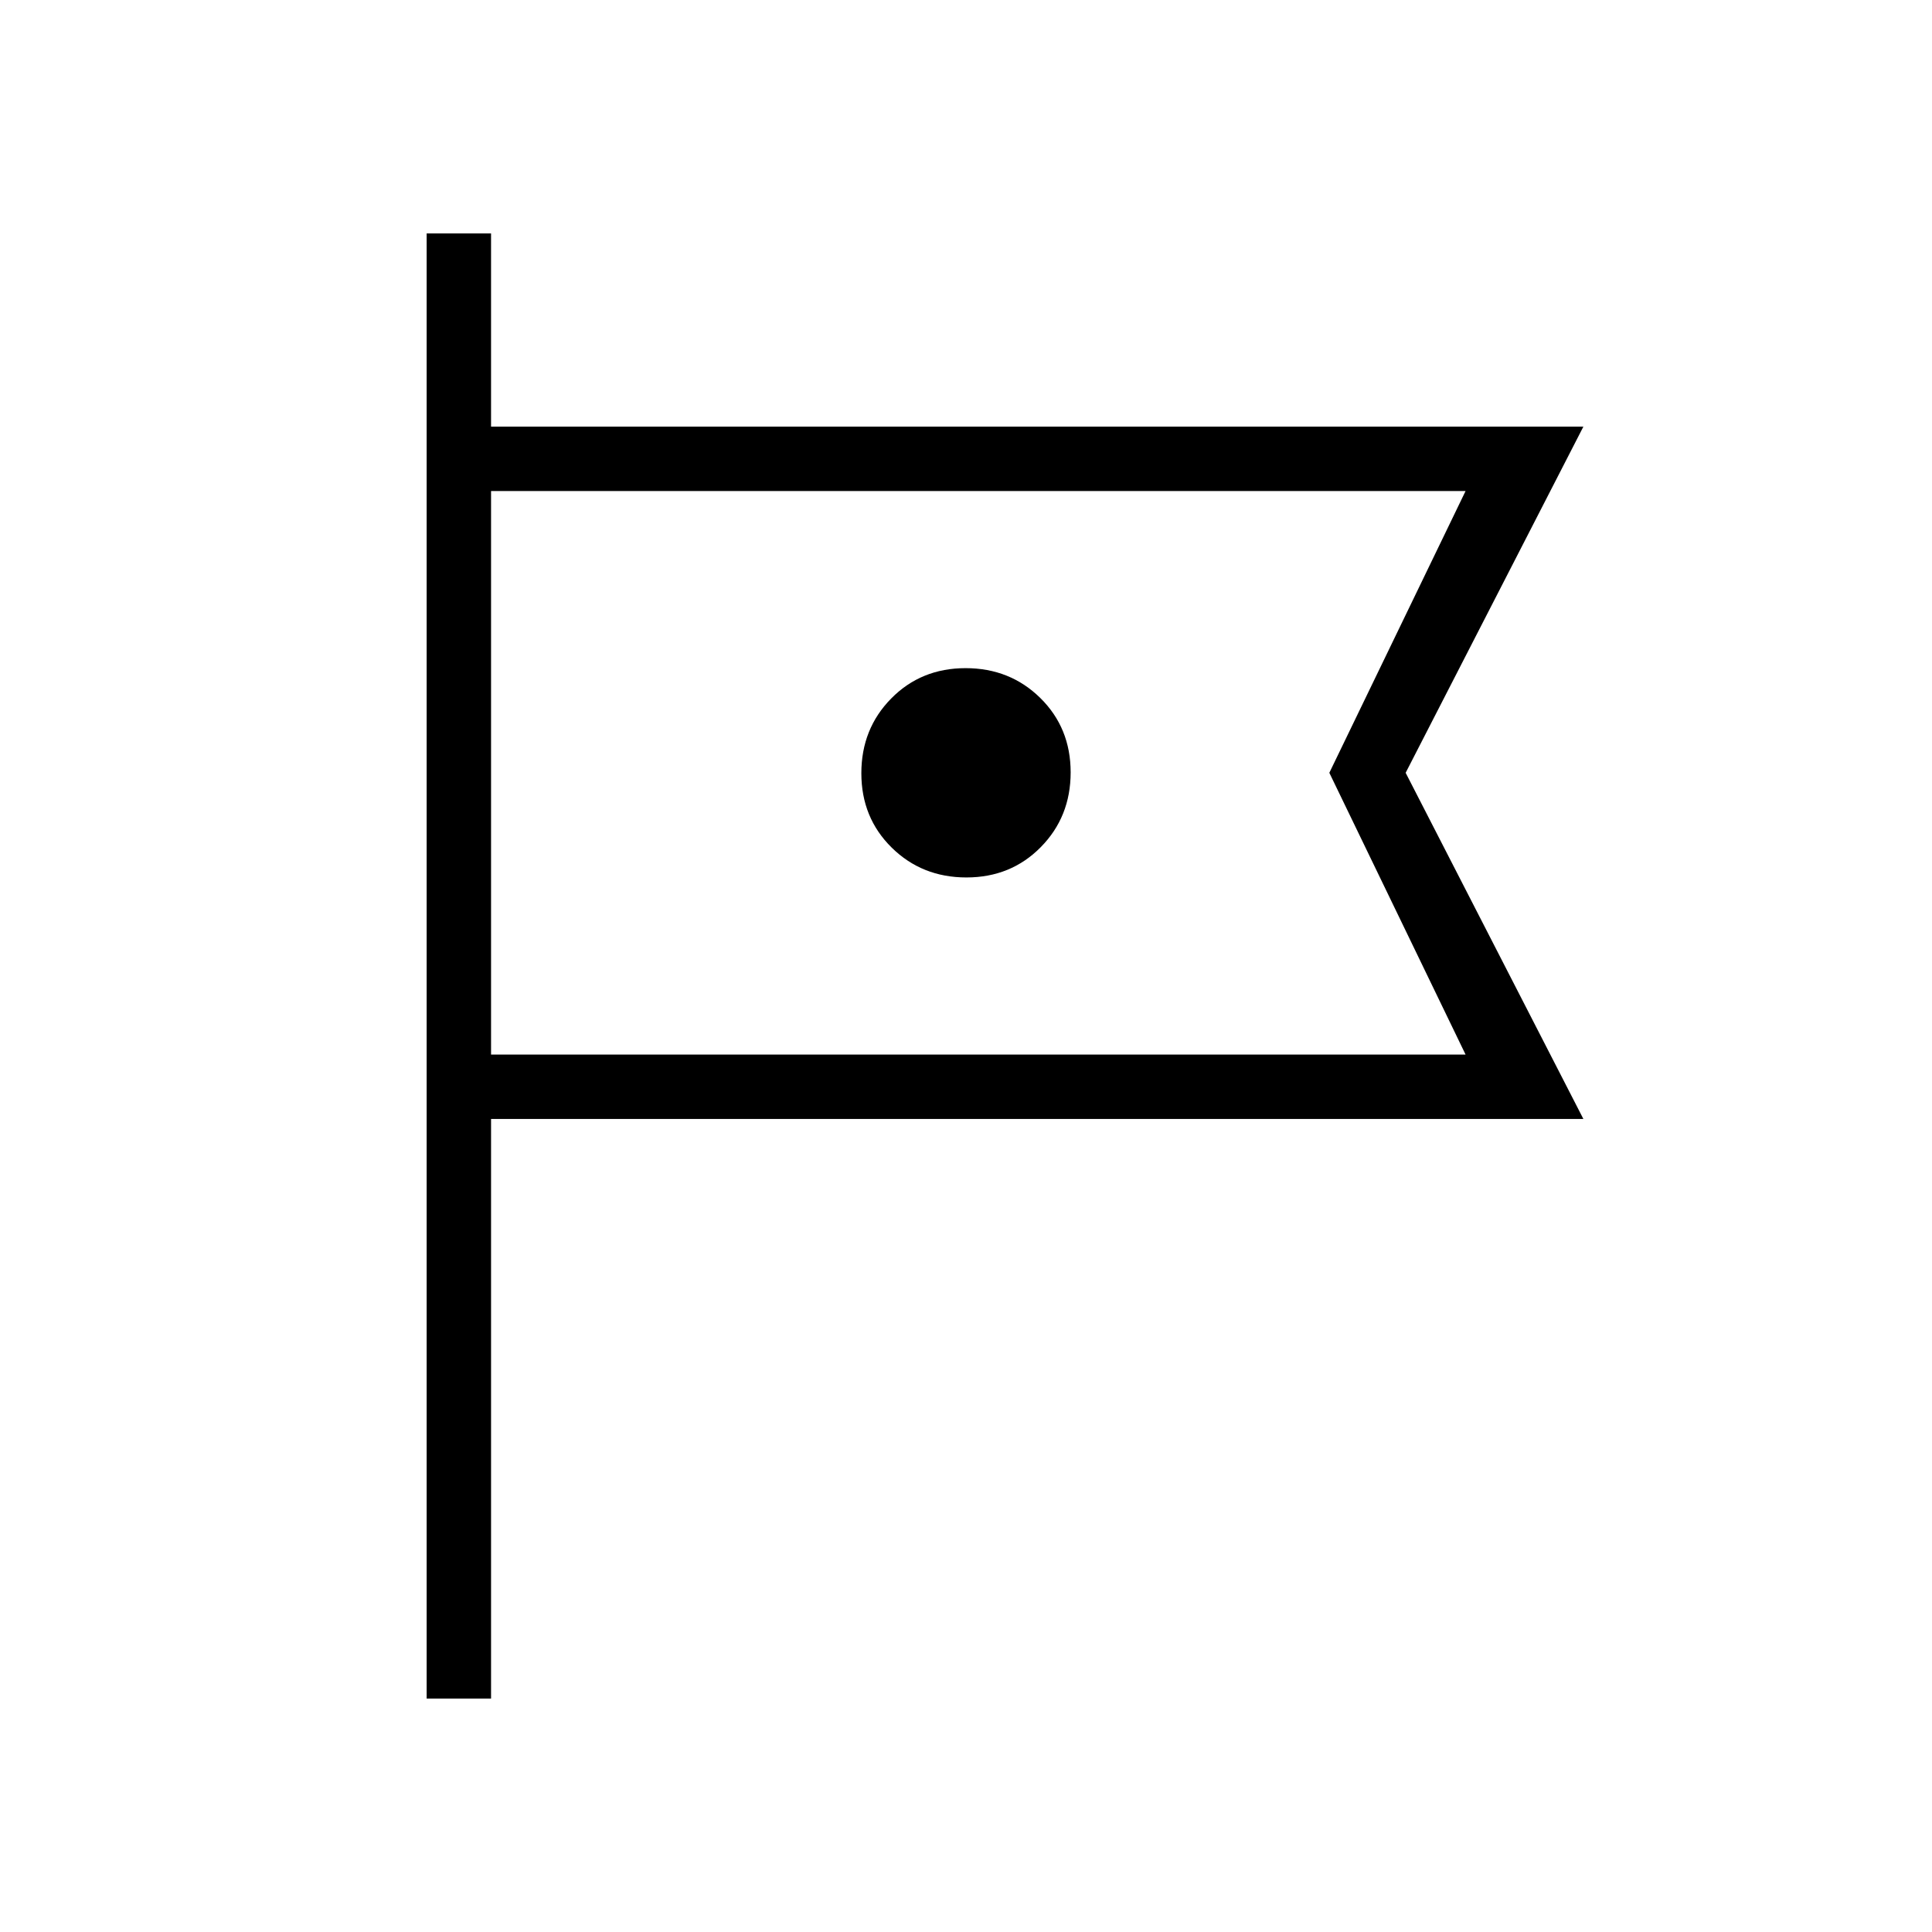 <svg xmlns="http://www.w3.org/2000/svg" height="20" viewBox="0 -960 960 960" width="20"><path d="M212-116v-728h32v96h542.77l-88.31 172 88.31 172H244v288h-32Zm32-600v280-280Zm236.21 192q22.1 0 36.94-15.06Q532-554.12 532-576.21q0-22.1-15.06-36.94Q501.88-628 479.79-628q-22.1 0-36.94 15.06Q428-597.88 428-575.79q0 22.1 15.06 36.94Q458.12-524 480.21-524ZM244-436h484.23l-67.69-140 67.69-140H244v280Z"/></svg>